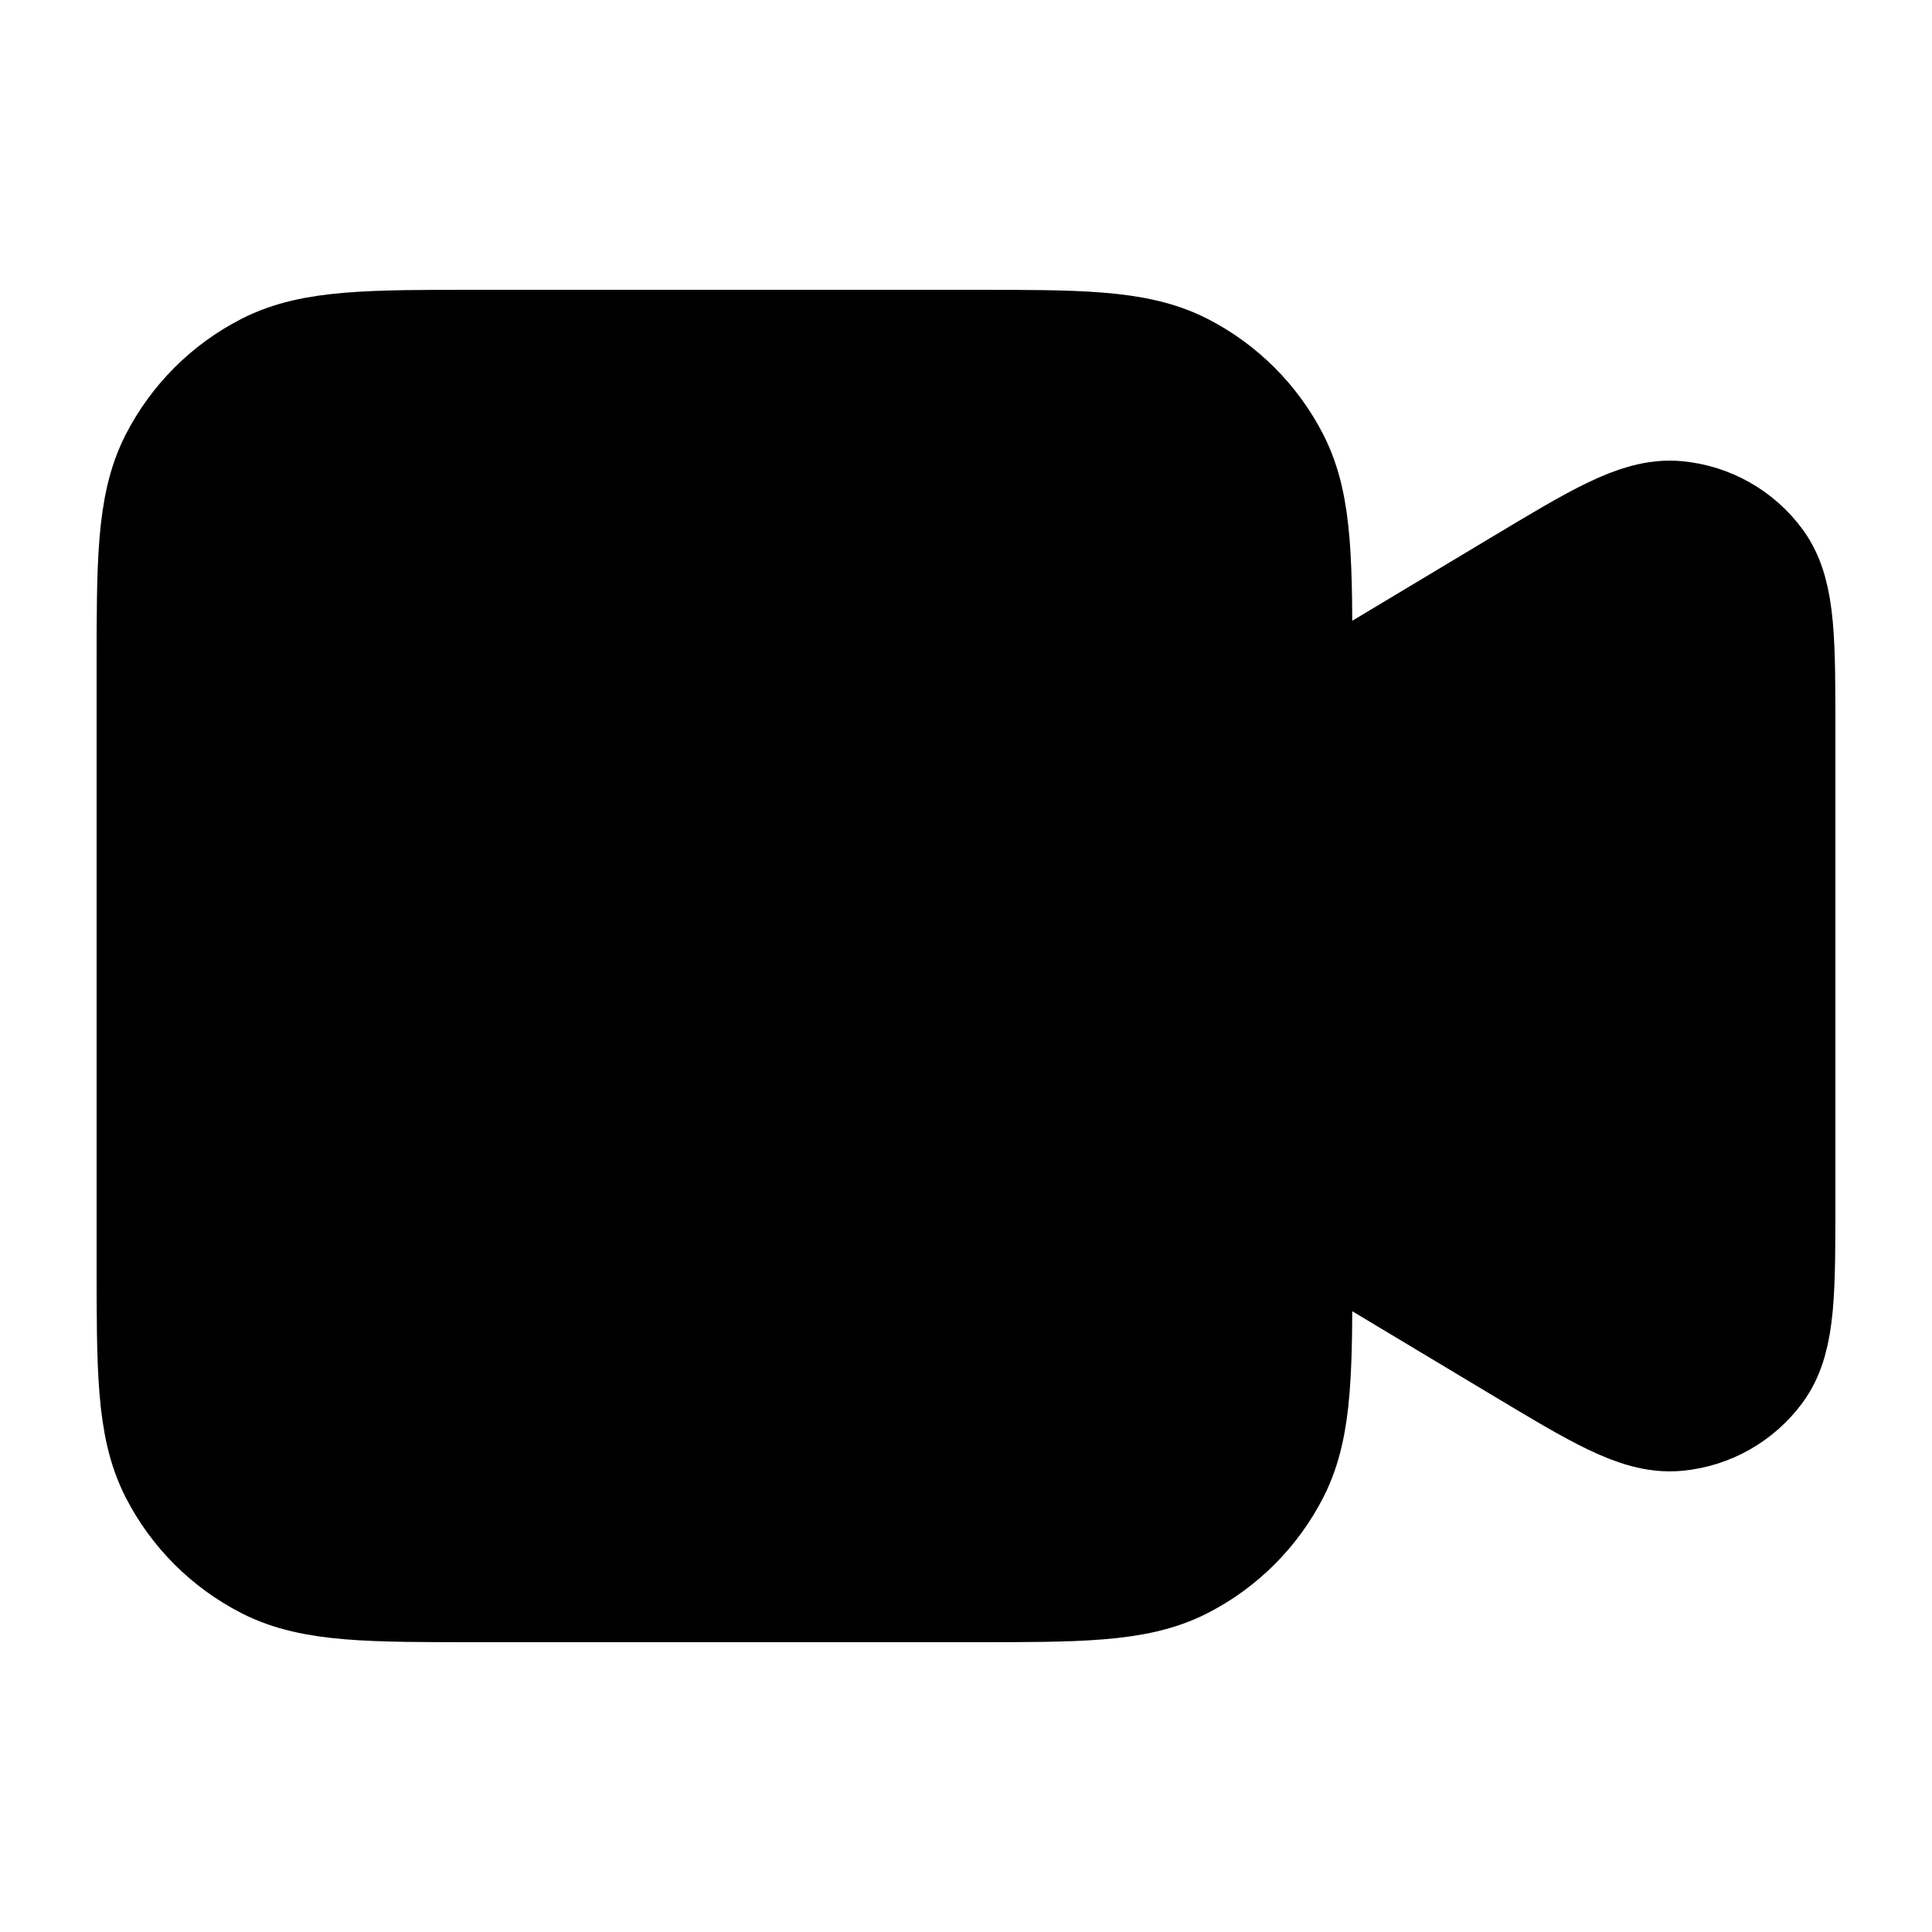 <svg width="20" height="20" viewBox="0 0 20 20" fill="currentColor" xmlns="http://www.w3.org/2000/svg">
<path d="M13.25 7.75L15.827 6.204C16.62 5.728 17.017 5.49 17.343 5.521C17.627 5.547 17.887 5.694 18.056 5.924C18.25 6.188 18.25 6.651 18.25 7.576V12.424C18.25 13.349 18.25 13.812 18.056 14.076C17.887 14.306 17.627 14.453 17.343 14.479C17.017 14.51 16.62 14.272 15.827 13.796L13.25 12.25M13.25 7.75V6.95C13.25 5.83 13.25 5.27 13.032 4.842C12.84 4.466 12.534 4.16 12.158 3.968C11.73 3.75 11.17 3.75 10.05 3.75H4.95C3.83 3.75 3.27 3.75 2.842 3.968C2.466 4.16 2.16 4.466 1.968 4.842C1.75 5.27 1.75 5.83 1.75 6.95V13.05C1.75 14.17 1.75 14.73 1.968 15.158C2.16 15.534 2.466 15.84 2.842 16.032C3.27 16.25 3.83 16.25 4.95 16.25H10.05C11.17 16.25 11.73 16.25 12.158 16.032C12.534 15.84 12.84 15.534 13.032 15.158C13.25 14.73 13.25 14.17 13.25 13.05V12.25M13.25 7.75V12.25" stroke="black" stroke-width="1.5" stroke-linejoin="round"/>
</svg>
